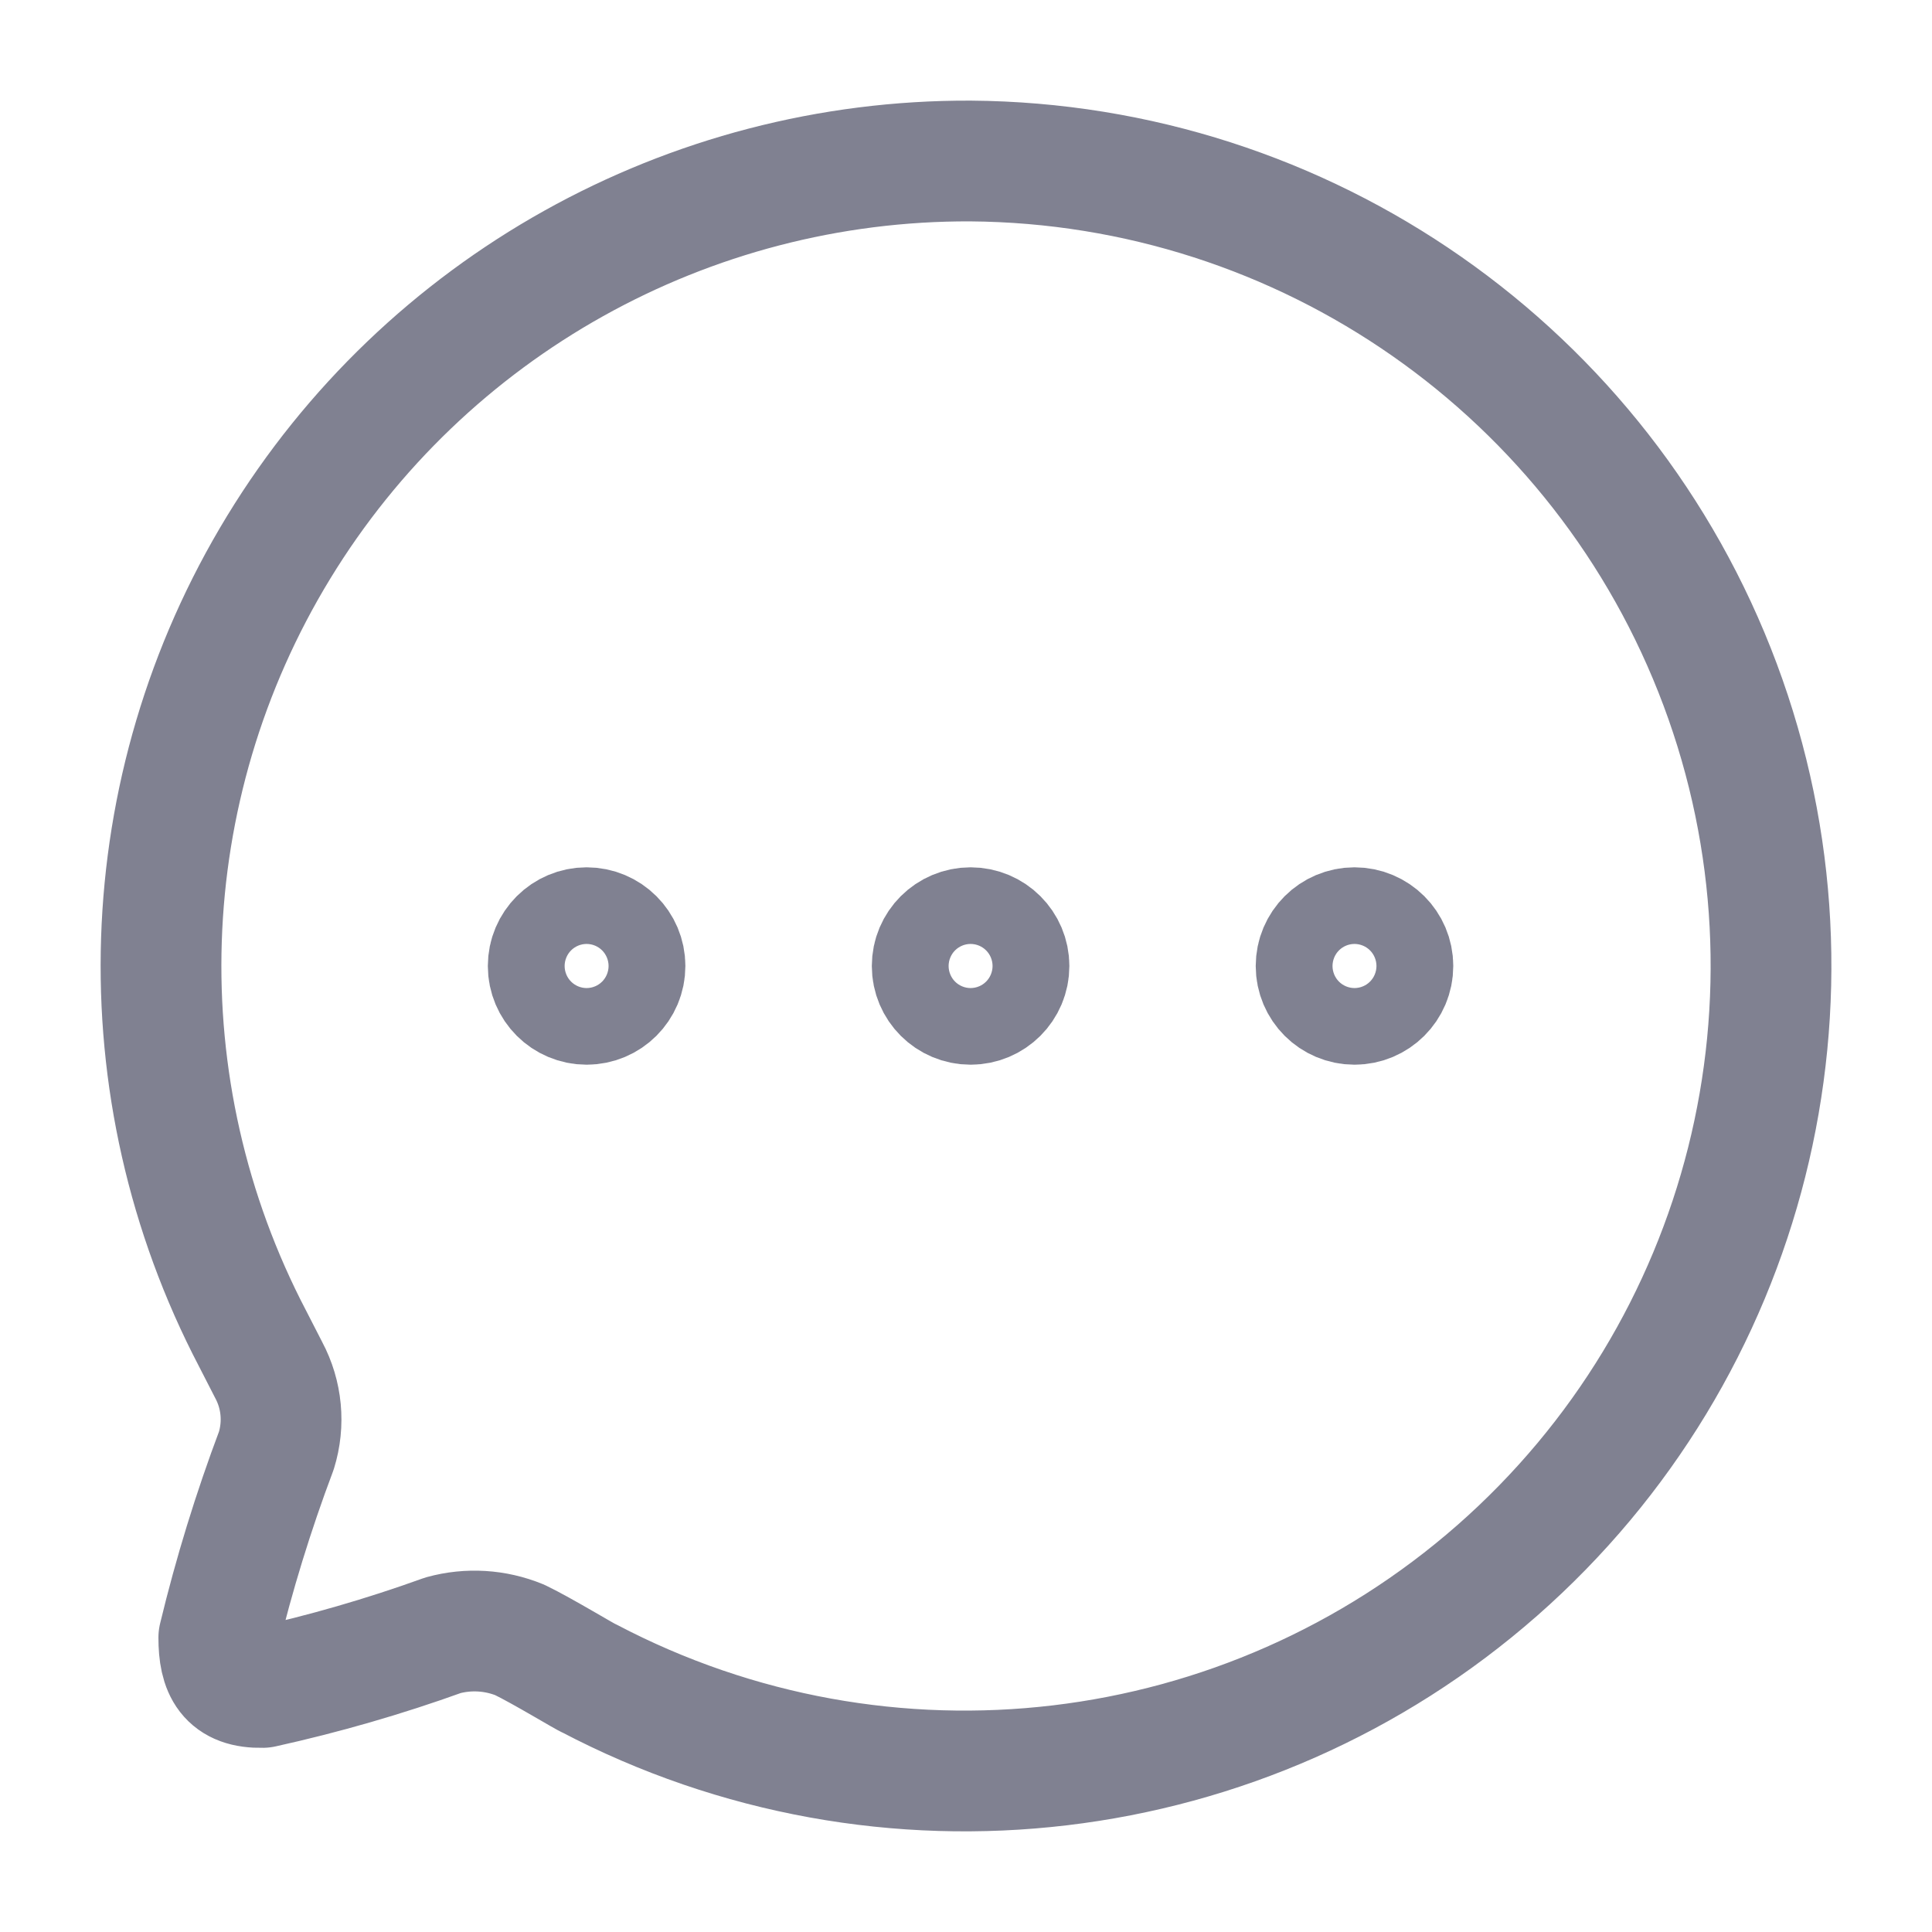 <svg width="24" height="24" viewBox="0 0 24 24" fill="none" xmlns="http://www.w3.org/2000/svg">
    <path fill-rule="evenodd" clip-rule="evenodd" d="M12.057 2C8.547 1.986 5.286 3.807 3.461 6.8C1.635 9.794 1.513 13.522 3.138 16.629L3.338 17.019C3.502 17.326 3.536 17.686 3.433 18.019C3.147 18.779 2.908 19.555 2.718 20.343C2.718 20.743 2.832 20.972 3.262 20.962C4.022 20.794 4.771 20.578 5.503 20.314C5.819 20.227 6.154 20.248 6.457 20.372C6.734 20.505 7.297 20.848 7.316 20.848C10.992 22.78 15.481 22.247 18.6 19.508C21.719 16.768 22.82 12.39 21.368 8.504C19.915 4.618 16.211 2.031 12.057 2V2Z" stroke="#808191" stroke-width="1.5" stroke-linecap="round" stroke-linejoin="round"/>
    <ellipse cx="7.287" cy="12" rx="0.477" ry="0.476" stroke="#808191" stroke-width="1.5" stroke-linecap="round" stroke-linejoin="round"/>
    <ellipse cx="12.057" cy="12" rx="0.477" ry="0.476" stroke="#808191" stroke-width="1.5" stroke-linecap="round" stroke-linejoin="round"/>
    <ellipse cx="16.826" cy="12" rx="0.477" ry="0.476" stroke="#808191" stroke-width="1.5" stroke-linecap="round" stroke-linejoin="round"/>
</svg>
